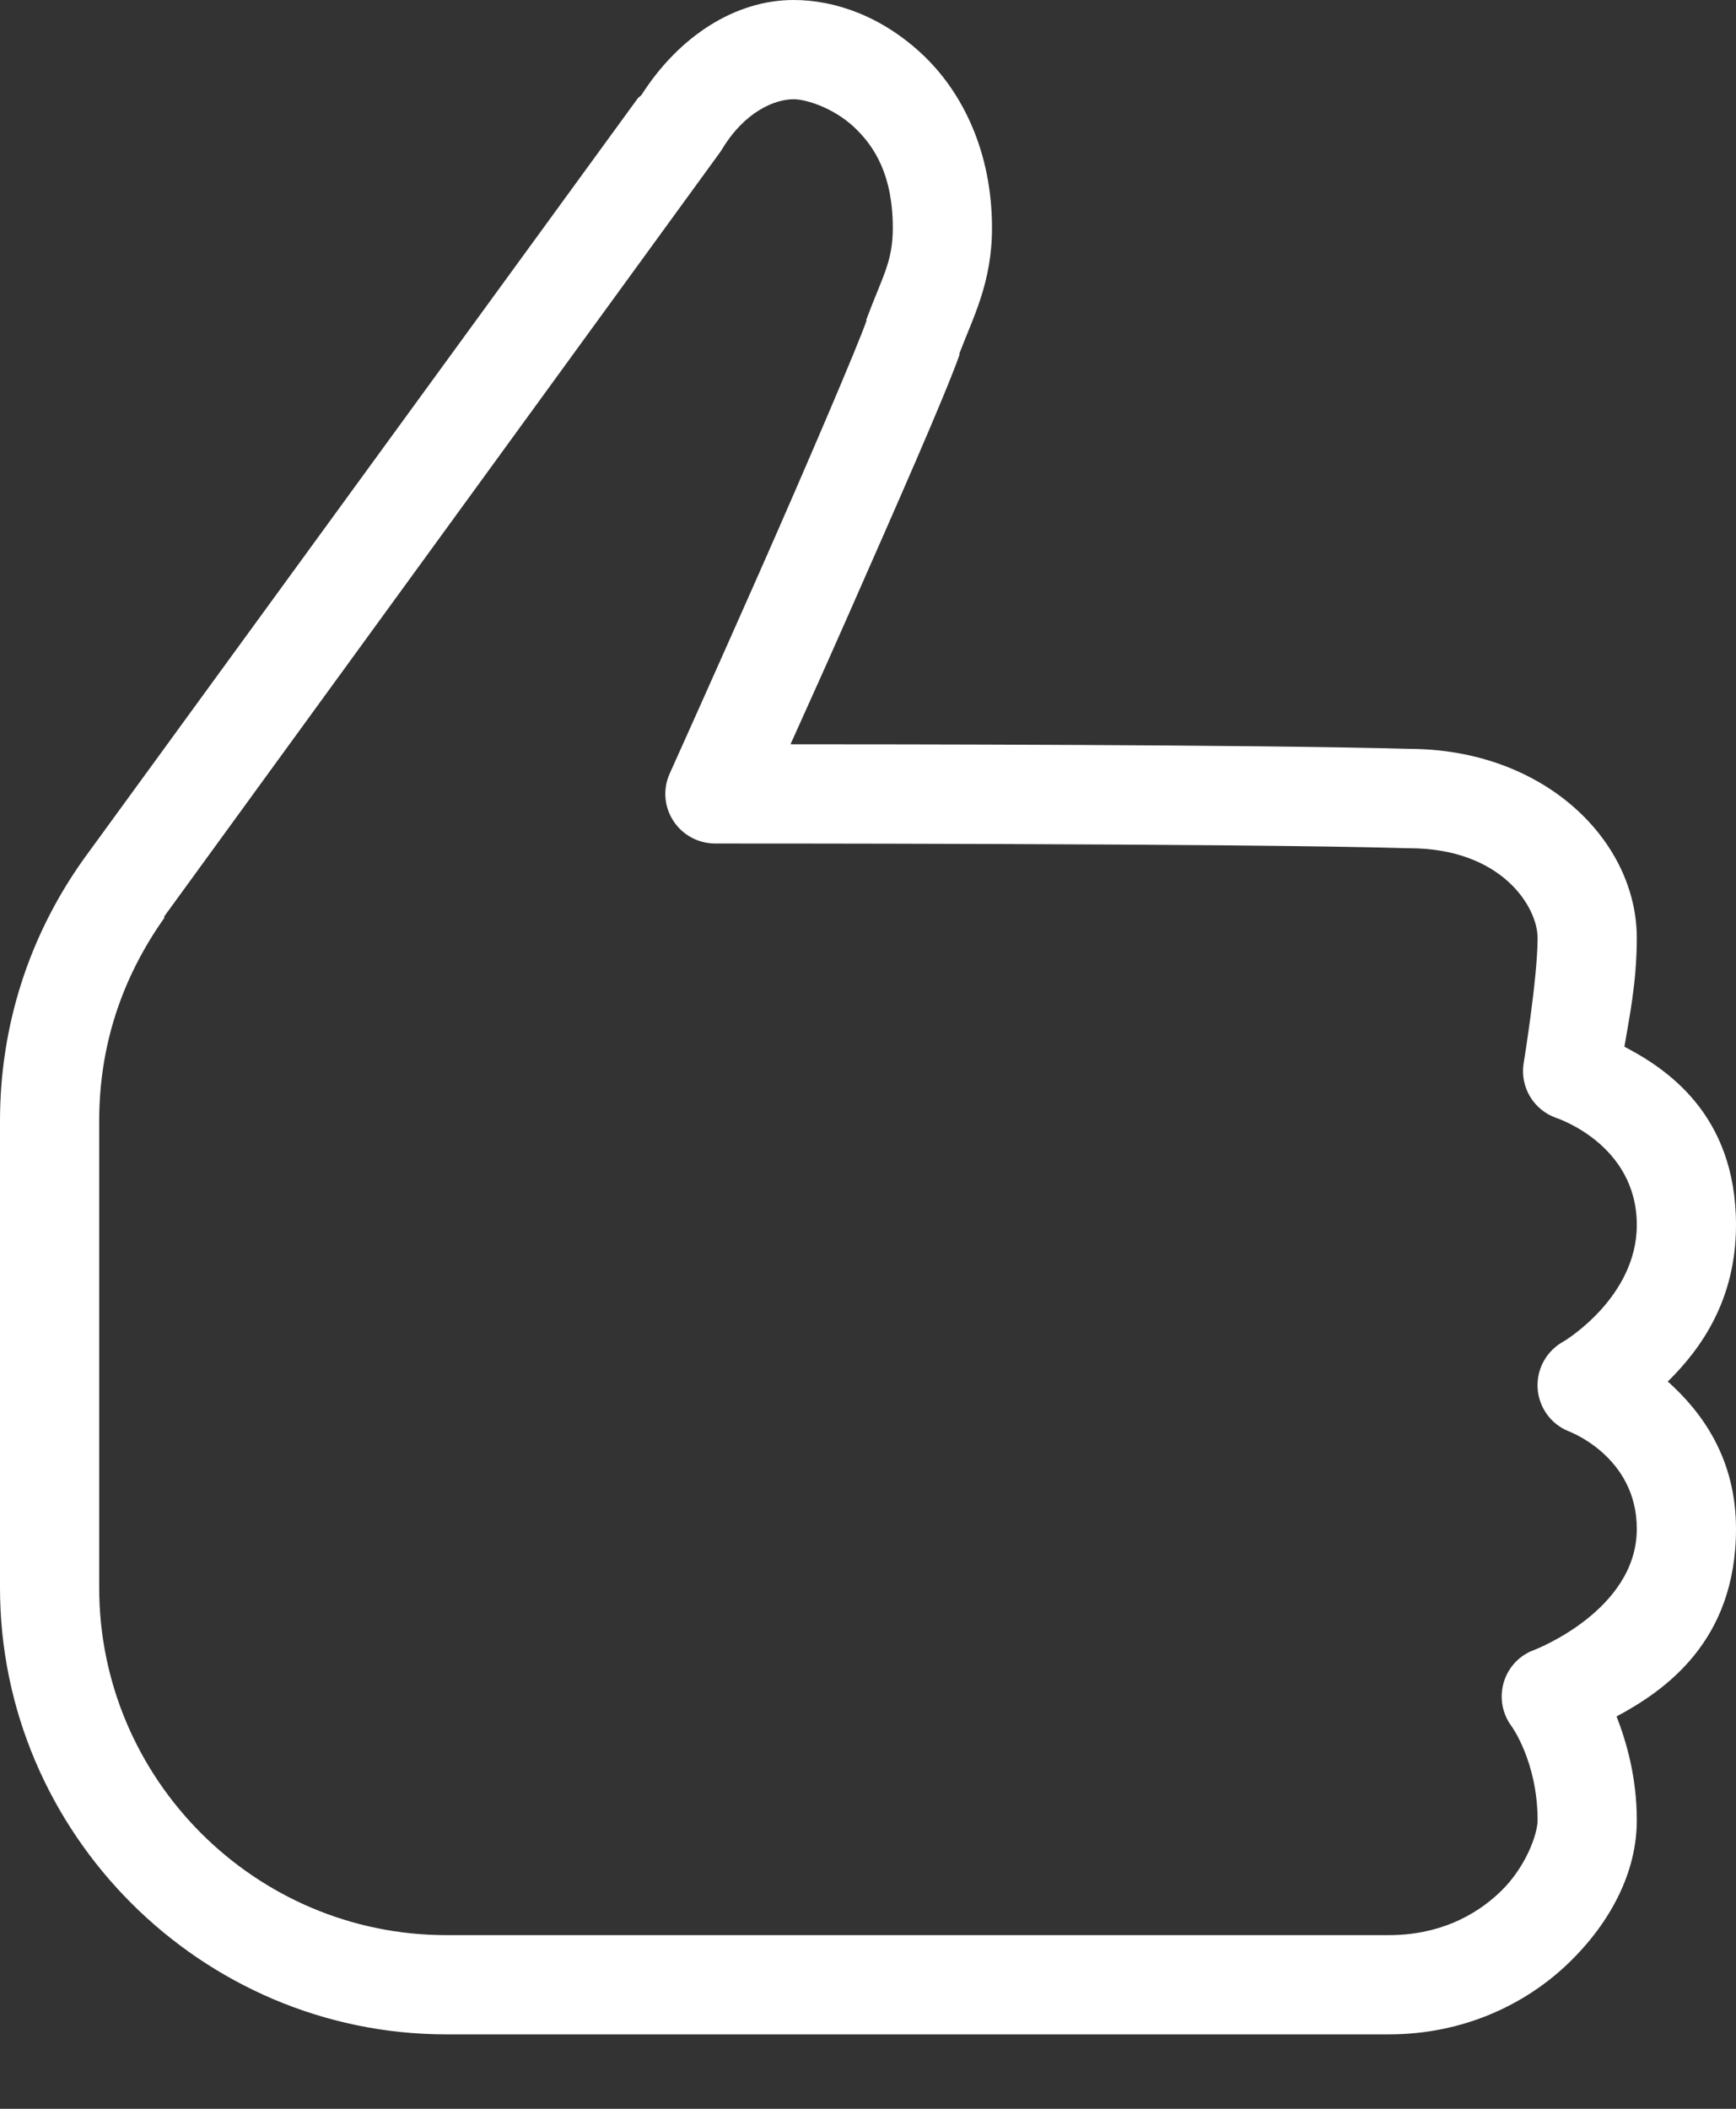 <?xml version="1.0" encoding="UTF-8"?>
<svg width="14px" height="17px" viewBox="0 0 14 17" version="1.1" xmlns="http://www.w3.org/2000/svg" xmlns:xlink="http://www.w3.org/1999/xlink">
    <rect x="0" y="0" width="14" height="17" fill="#333333" stroke="none"/>
    <!-- Generator: Sketch 57.1 (83088) - https://sketch.com -->
    <title>Shape</title>
    <desc>Created with Sketch.</desc>
    <g id="Symbols" stroke="none" stroke-width="1" fill="none" fill-rule="evenodd">
        <g id="UI-/-Rating" transform="translate(-118, -6)" fill="#FFFFFF" fill-rule="nonzero">
            <g id="Group-2">
                <path d="M124.4,6 C123.93,6 123.477,6.291 123.175,6.763 C123.164,6.778 123.147,6.784 123.138,6.8 L118.675,12.925 C118.228,13.552 118,14.28 118,15.037 L118,18.8 C118,20.778 119.622,22.4 121.6,22.4 L129.2,22.4 C129.806,22.4 130.308,22.155 130.65,21.825 C130.992,21.495 131.2,21.089 131.2,20.675 C131.2,20.333 131.12,20.052 131.037,19.837 C131.427,19.628 132,19.231 132,18.325 C132,17.755 131.723,17.381 131.45,17.137 C131.723,16.869 132,16.473 132,15.875 C132,14.978 131.431,14.611 131.1,14.438 C131.134,14.231 131.2,13.928 131.2,13.562 C131.2,12.78 130.461,12.044 129.375,12.037 C129.372,12.037 129.366,12.037 129.363,12.037 C128.12,12.002 125.12,12 124.375,12 C124.508,11.702 124.605,11.494 124.85,10.938 C125.223,10.091 125.616,9.203 125.737,8.863 C125.737,8.861 125.737,8.852 125.737,8.85 C125.845,8.564 126,8.281 126,7.838 C126,7.22 125.759,6.739 125.438,6.438 C125.116,6.136 124.741,6 124.4,6 Z M124.4,6.8 C124.498,6.8 124.719,6.867 124.888,7.025 C125.056,7.183 125.2,7.416 125.2,7.838 C125.2,8.109 125.119,8.223 124.987,8.575 C124.987,8.58 124.987,8.583 124.987,8.588 C124.908,8.811 124.5,9.764 124.125,10.613 C123.75,11.461 123.4,12.238 123.4,12.238 C123.345,12.361 123.356,12.503 123.43,12.617 C123.503,12.73 123.628,12.798 123.763,12.8 C123.763,12.8 128.014,12.798 129.35,12.838 C129.355,12.838 129.358,12.838 129.363,12.838 C130.108,12.838 130.4,13.309 130.4,13.562 C130.4,13.883 130.287,14.575 130.287,14.575 C130.258,14.766 130.369,14.948 130.55,15.012 C130.55,15.012 131.2,15.222 131.2,15.875 C131.2,16.461 130.613,16.812 130.613,16.812 C130.475,16.886 130.392,17.031 130.4,17.188 C130.408,17.342 130.505,17.48 130.65,17.538 C130.65,17.538 131.2,17.739 131.2,18.325 C131.2,18.984 130.375,19.3 130.375,19.3 C130.256,19.342 130.164,19.439 130.128,19.559 C130.091,19.68 130.113,19.811 130.188,19.913 C130.188,19.913 130.4,20.2 130.4,20.675 C130.4,20.781 130.308,21.05 130.1,21.25 C129.892,21.45 129.594,21.6 129.2,21.6 L121.6,21.6 C120.058,21.6 118.8,20.342 118.8,18.8 L118.8,15.037 C118.8,14.439 118.977,13.892 119.325,13.4 C119.327,13.397 119.323,13.391 119.325,13.387 L123.8,7.237 C123.809,7.225 123.817,7.213 123.825,7.2 C124.005,6.902 124.247,6.8 124.4,6.8 Z" id="Shape"></path>
            </g>
        </g>
    </g>
</svg>